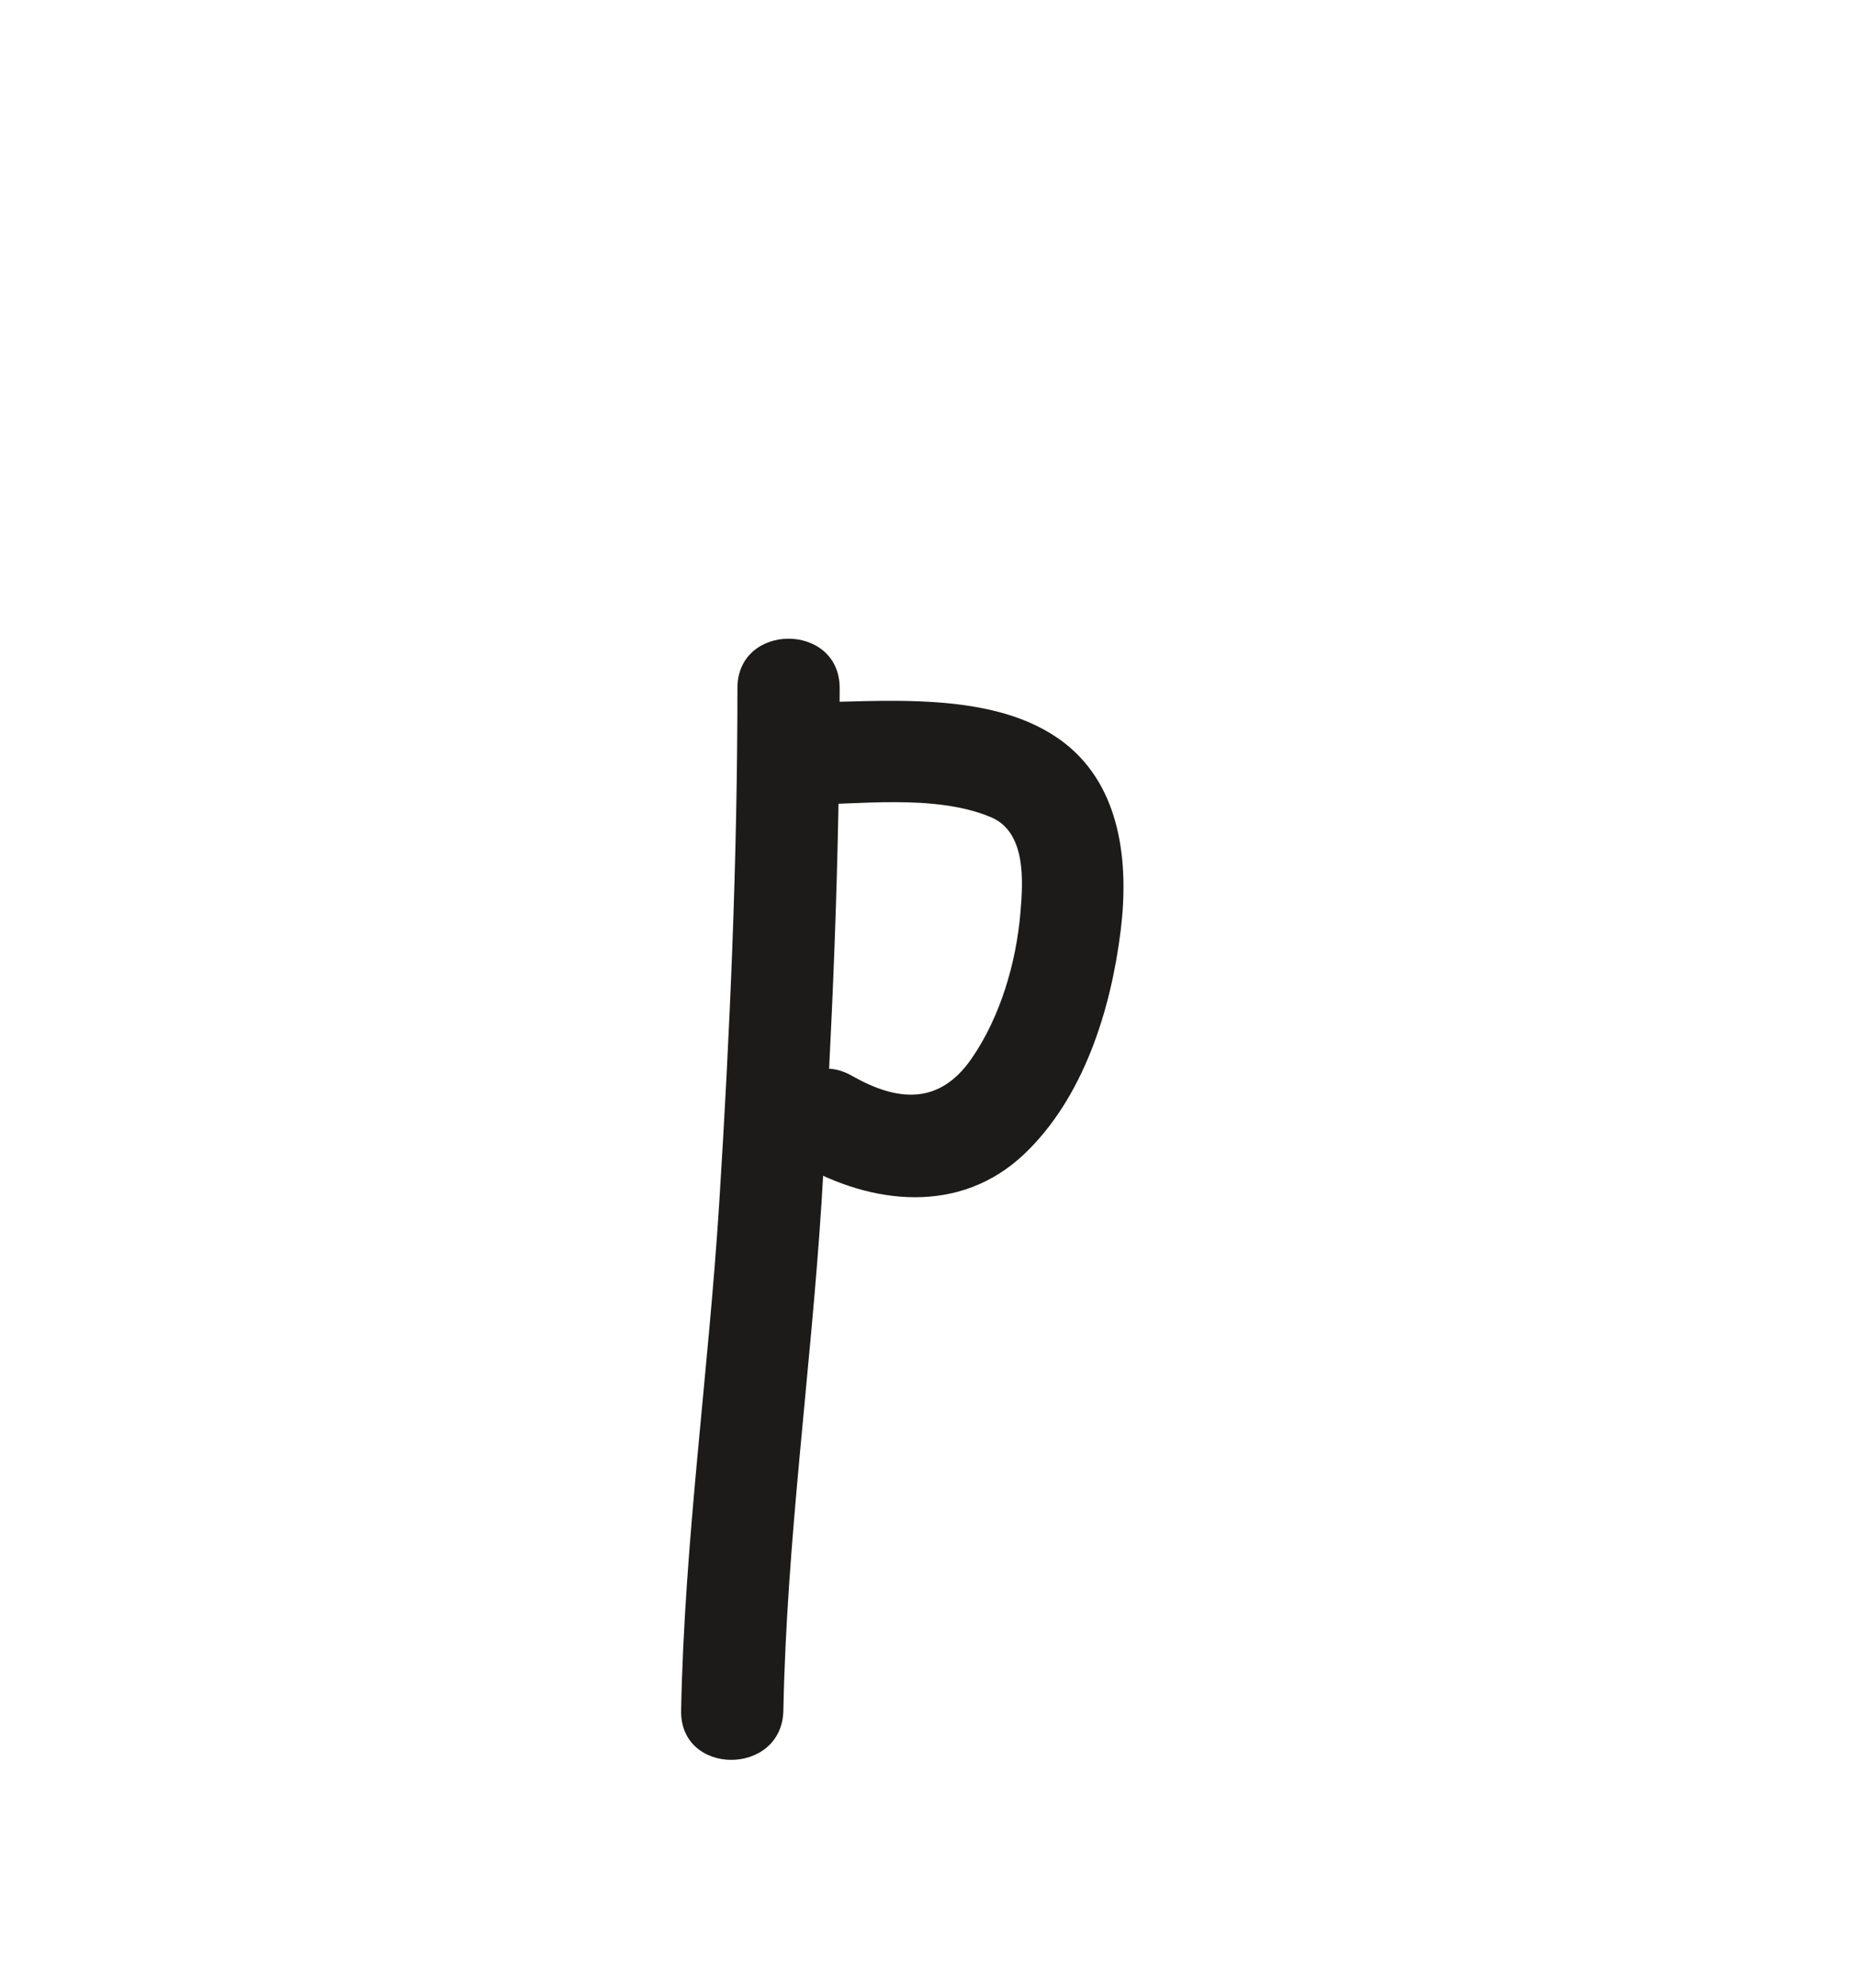 <svg id="Layer_1" data-name="Layer 1" xmlns="http://www.w3.org/2000/svg" viewBox="0 0 272.42 291.57"><defs><style>.cls-1{fill:#1c1b1a;}</style></defs><path class="cls-1" d="M108.18,100.93c0,25.21-1.09,50.39-2.67,75.55-1.57,24.8-5.11,49.56-5.59,74.41-.19,9.66,14.81,9.66,15,0,.48-24.85,4-49.61,5.59-74.41,1.58-25.16,2.64-50.34,2.67-75.55,0-9.65-15-9.67-15,0Z"/><path class="cls-1" d="M117.05,118.06c8.76,0,20-1.66,28.28,1.79,5.21,2.16,4.77,9.31,4.37,14-.63,7.36-2.93,15.26-7.15,21.39-4.72,6.86-10.84,6.39-17.59,2.55-8.4-4.79-16,8.17-7.57,12.95,10.5,6,23.41,7.46,32.82-1.42C159,161,163,148,164.42,136.36c1.18-9.76.06-20.89-8.24-27.36-10.31-8-26.89-6-39.13-5.94-9.65,0-9.67,15,0,15Z"/></svg>